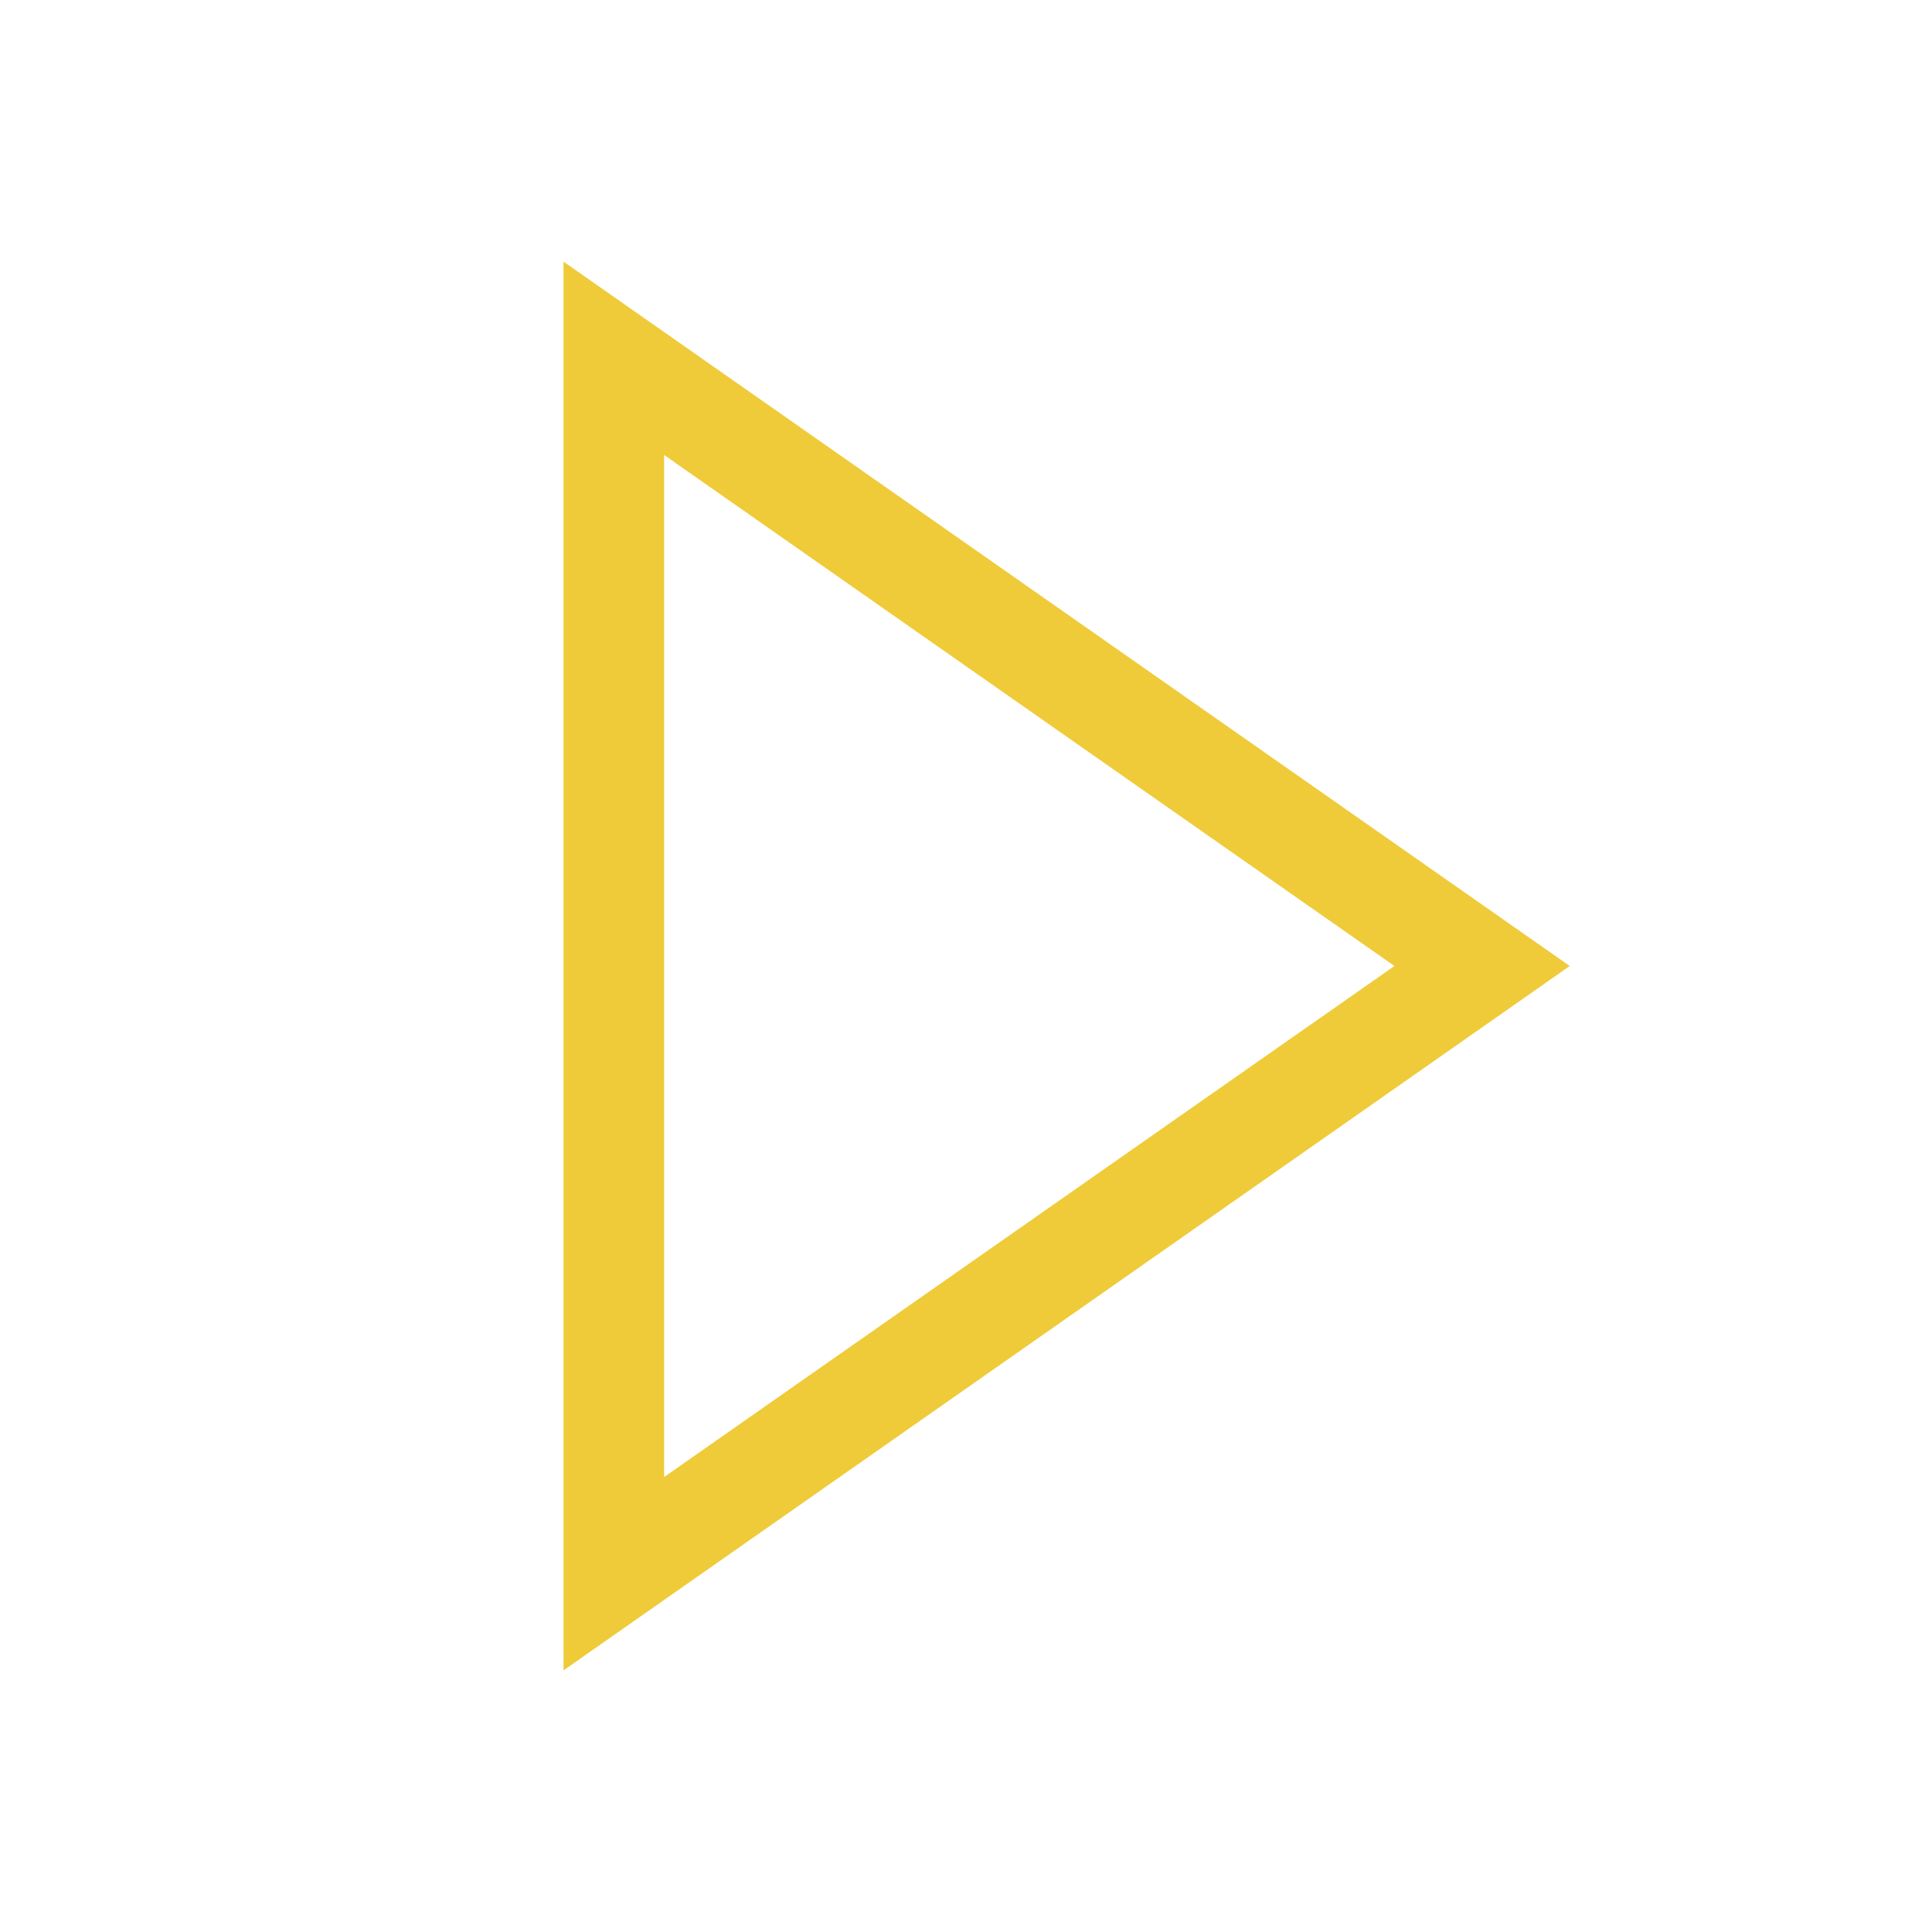 <?xml version="1.0" encoding="UTF-8"?>
<svg width="24px" height="24px" viewBox="0 0 24 24" version="1.1" xmlns="http://www.w3.org/2000/svg" xmlns:xlink="http://www.w3.org/1999/xlink">
    <!-- Generator: Sketch 53.2 (72643) - https://sketchapp.com -->
    <title>play_yellow</title>
    <desc>Created with Sketch.</desc>
    <g id="play_yellow" stroke="none" stroke-width="1" fill="none" fill-rule="evenodd">
        <path d="M19.5,12 L7,20.75 L7,3.25 L19.5,12 Z M8.25,18.348 L17.322,12 L8.25,5.652 L8.25,18.348 Z" id="x" fill="#EFCB39" fill-rule="nonzero"></path>
    </g>
</svg>